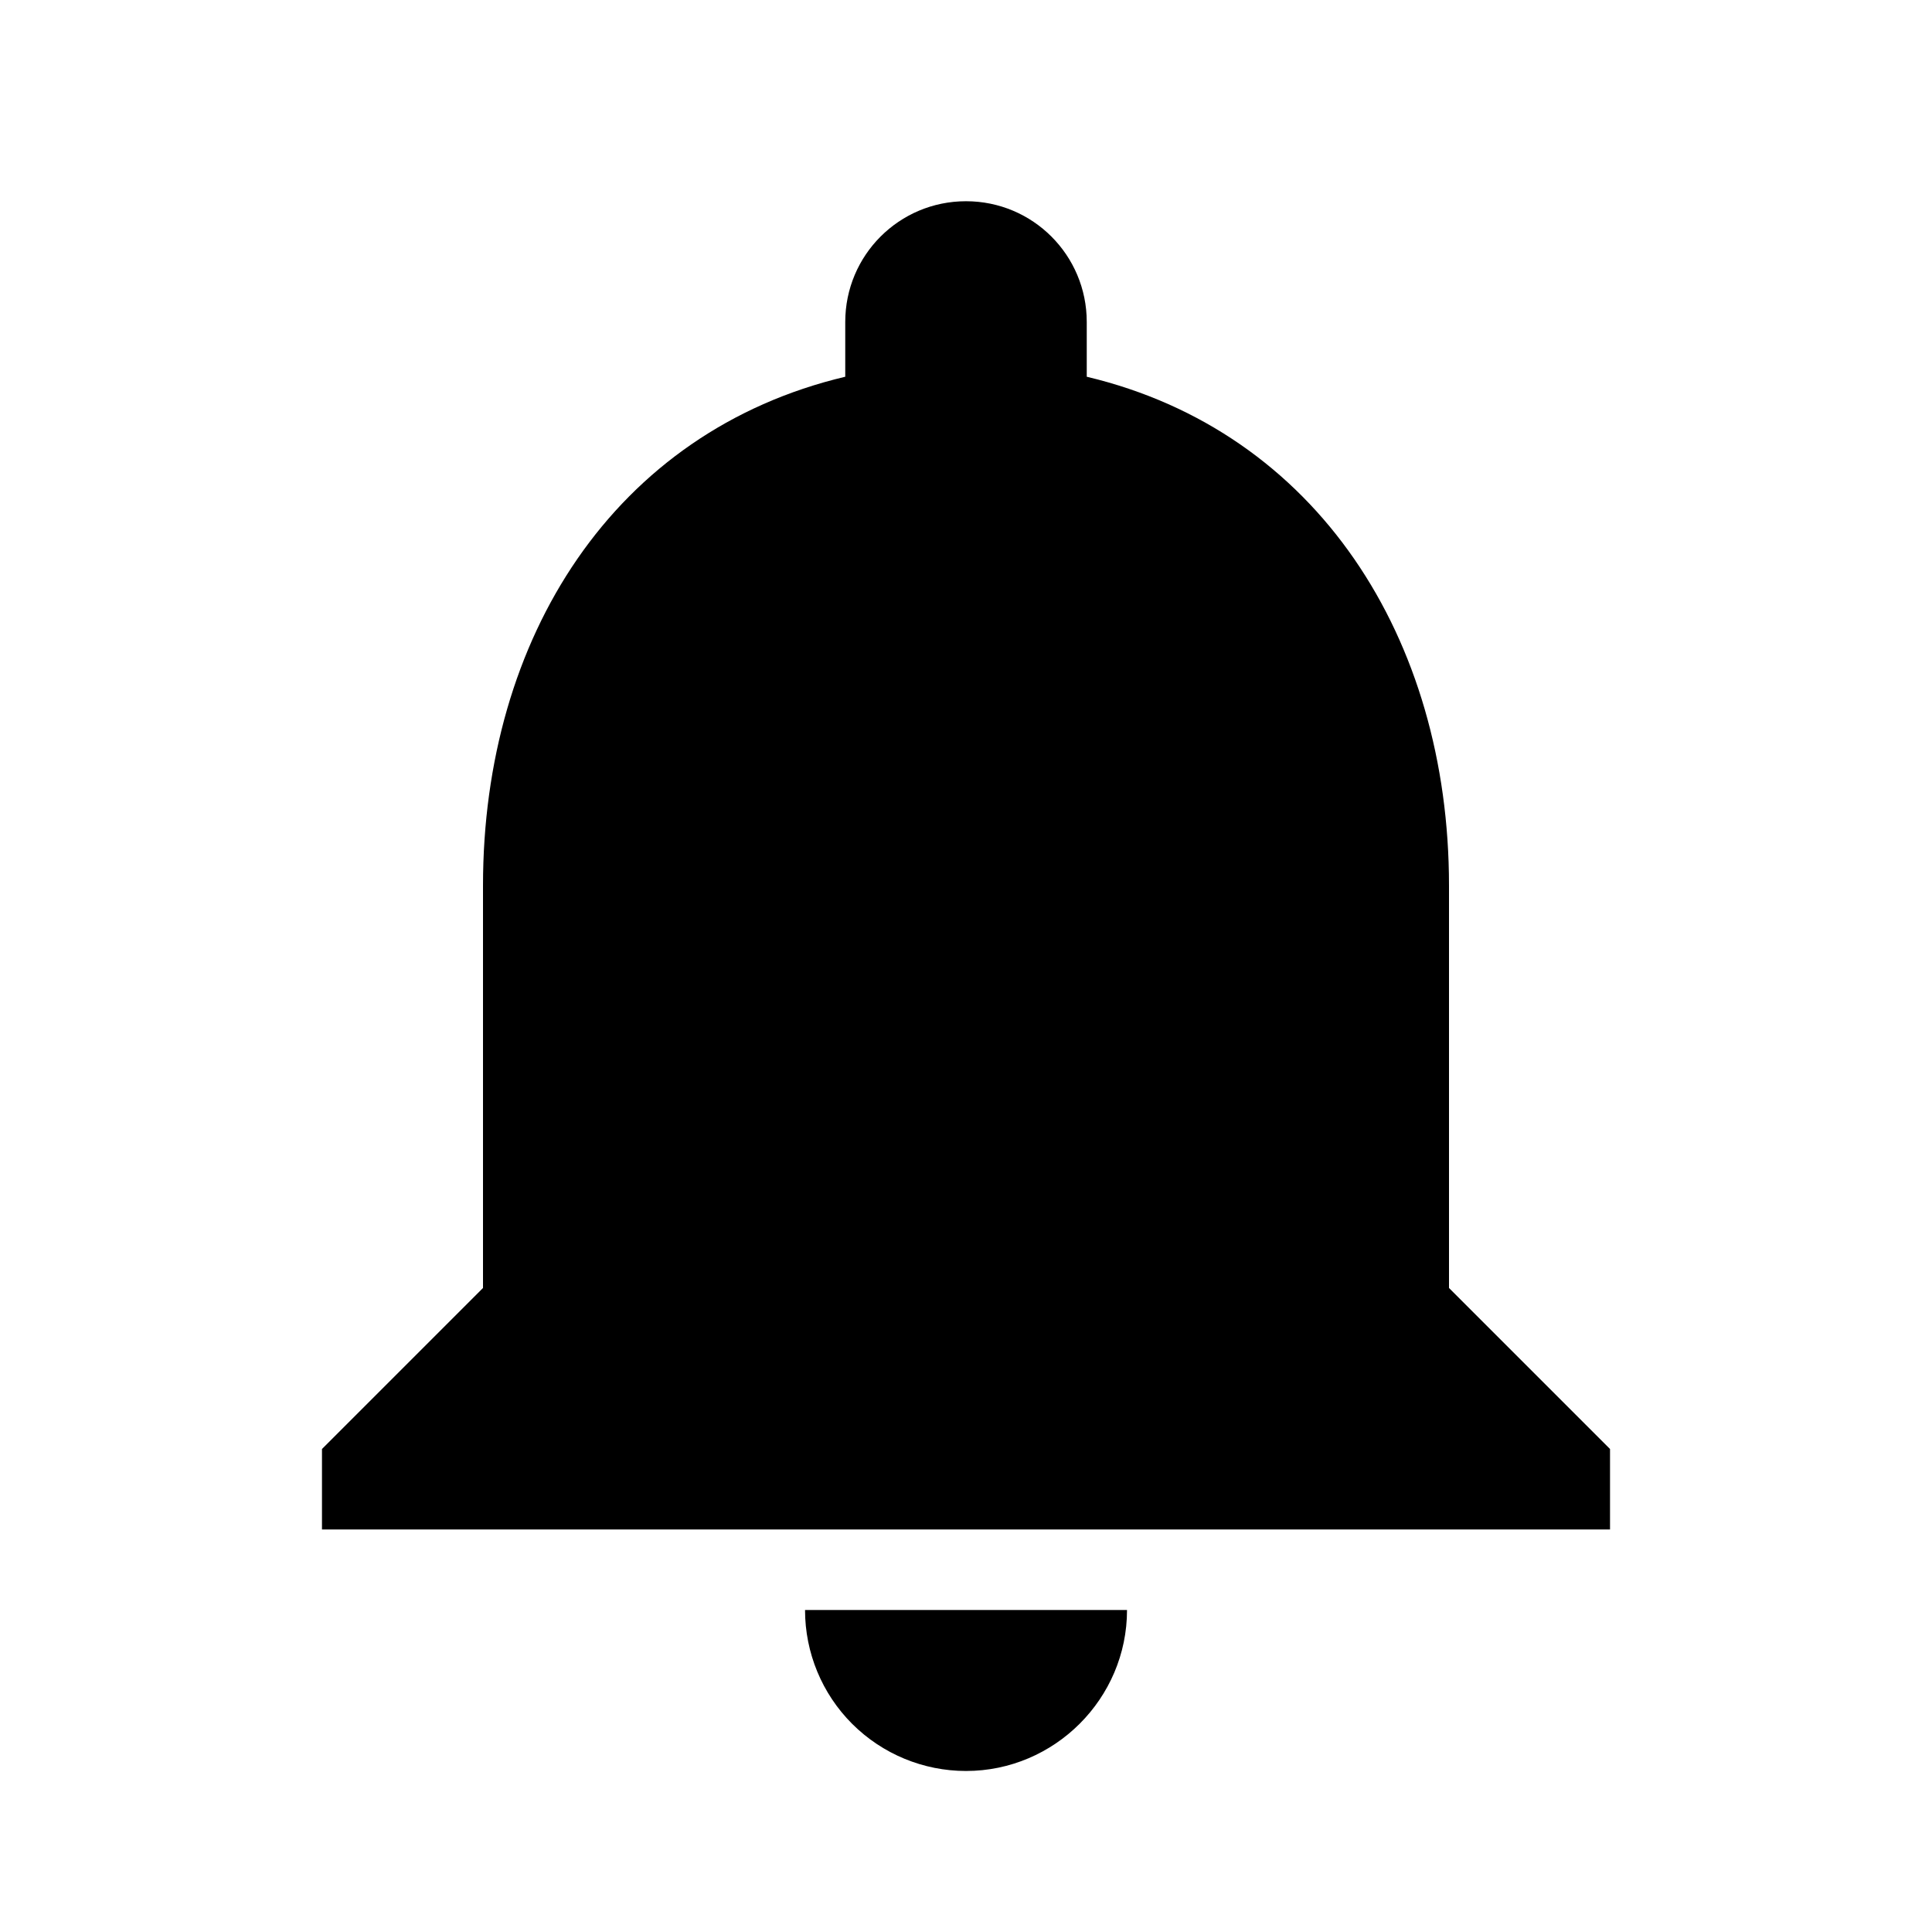 <svg width="32" height="32" viewBox="0 0 32 32" fill="none" xmlns="http://www.w3.org/2000/svg">
<path d="M16 29.333C17.467 29.333 18.667 28.133 18.667 26.667H13.334C13.334 27.374 13.614 28.052 14.114 28.552C14.615 29.052 15.293 29.333 16 29.333ZM24 21.333V14.667C24 10.573 21.814 7.147 18 6.24V5.333C18 4.227 17.107 3.333 16 3.333C14.893 3.333 14 4.227 14 5.333V6.24C10.174 7.147 8 10.56 8 14.667V21.333L5.333 24V25.333H26.667V24L24 21.333Z" fill="black"/>
</svg>
